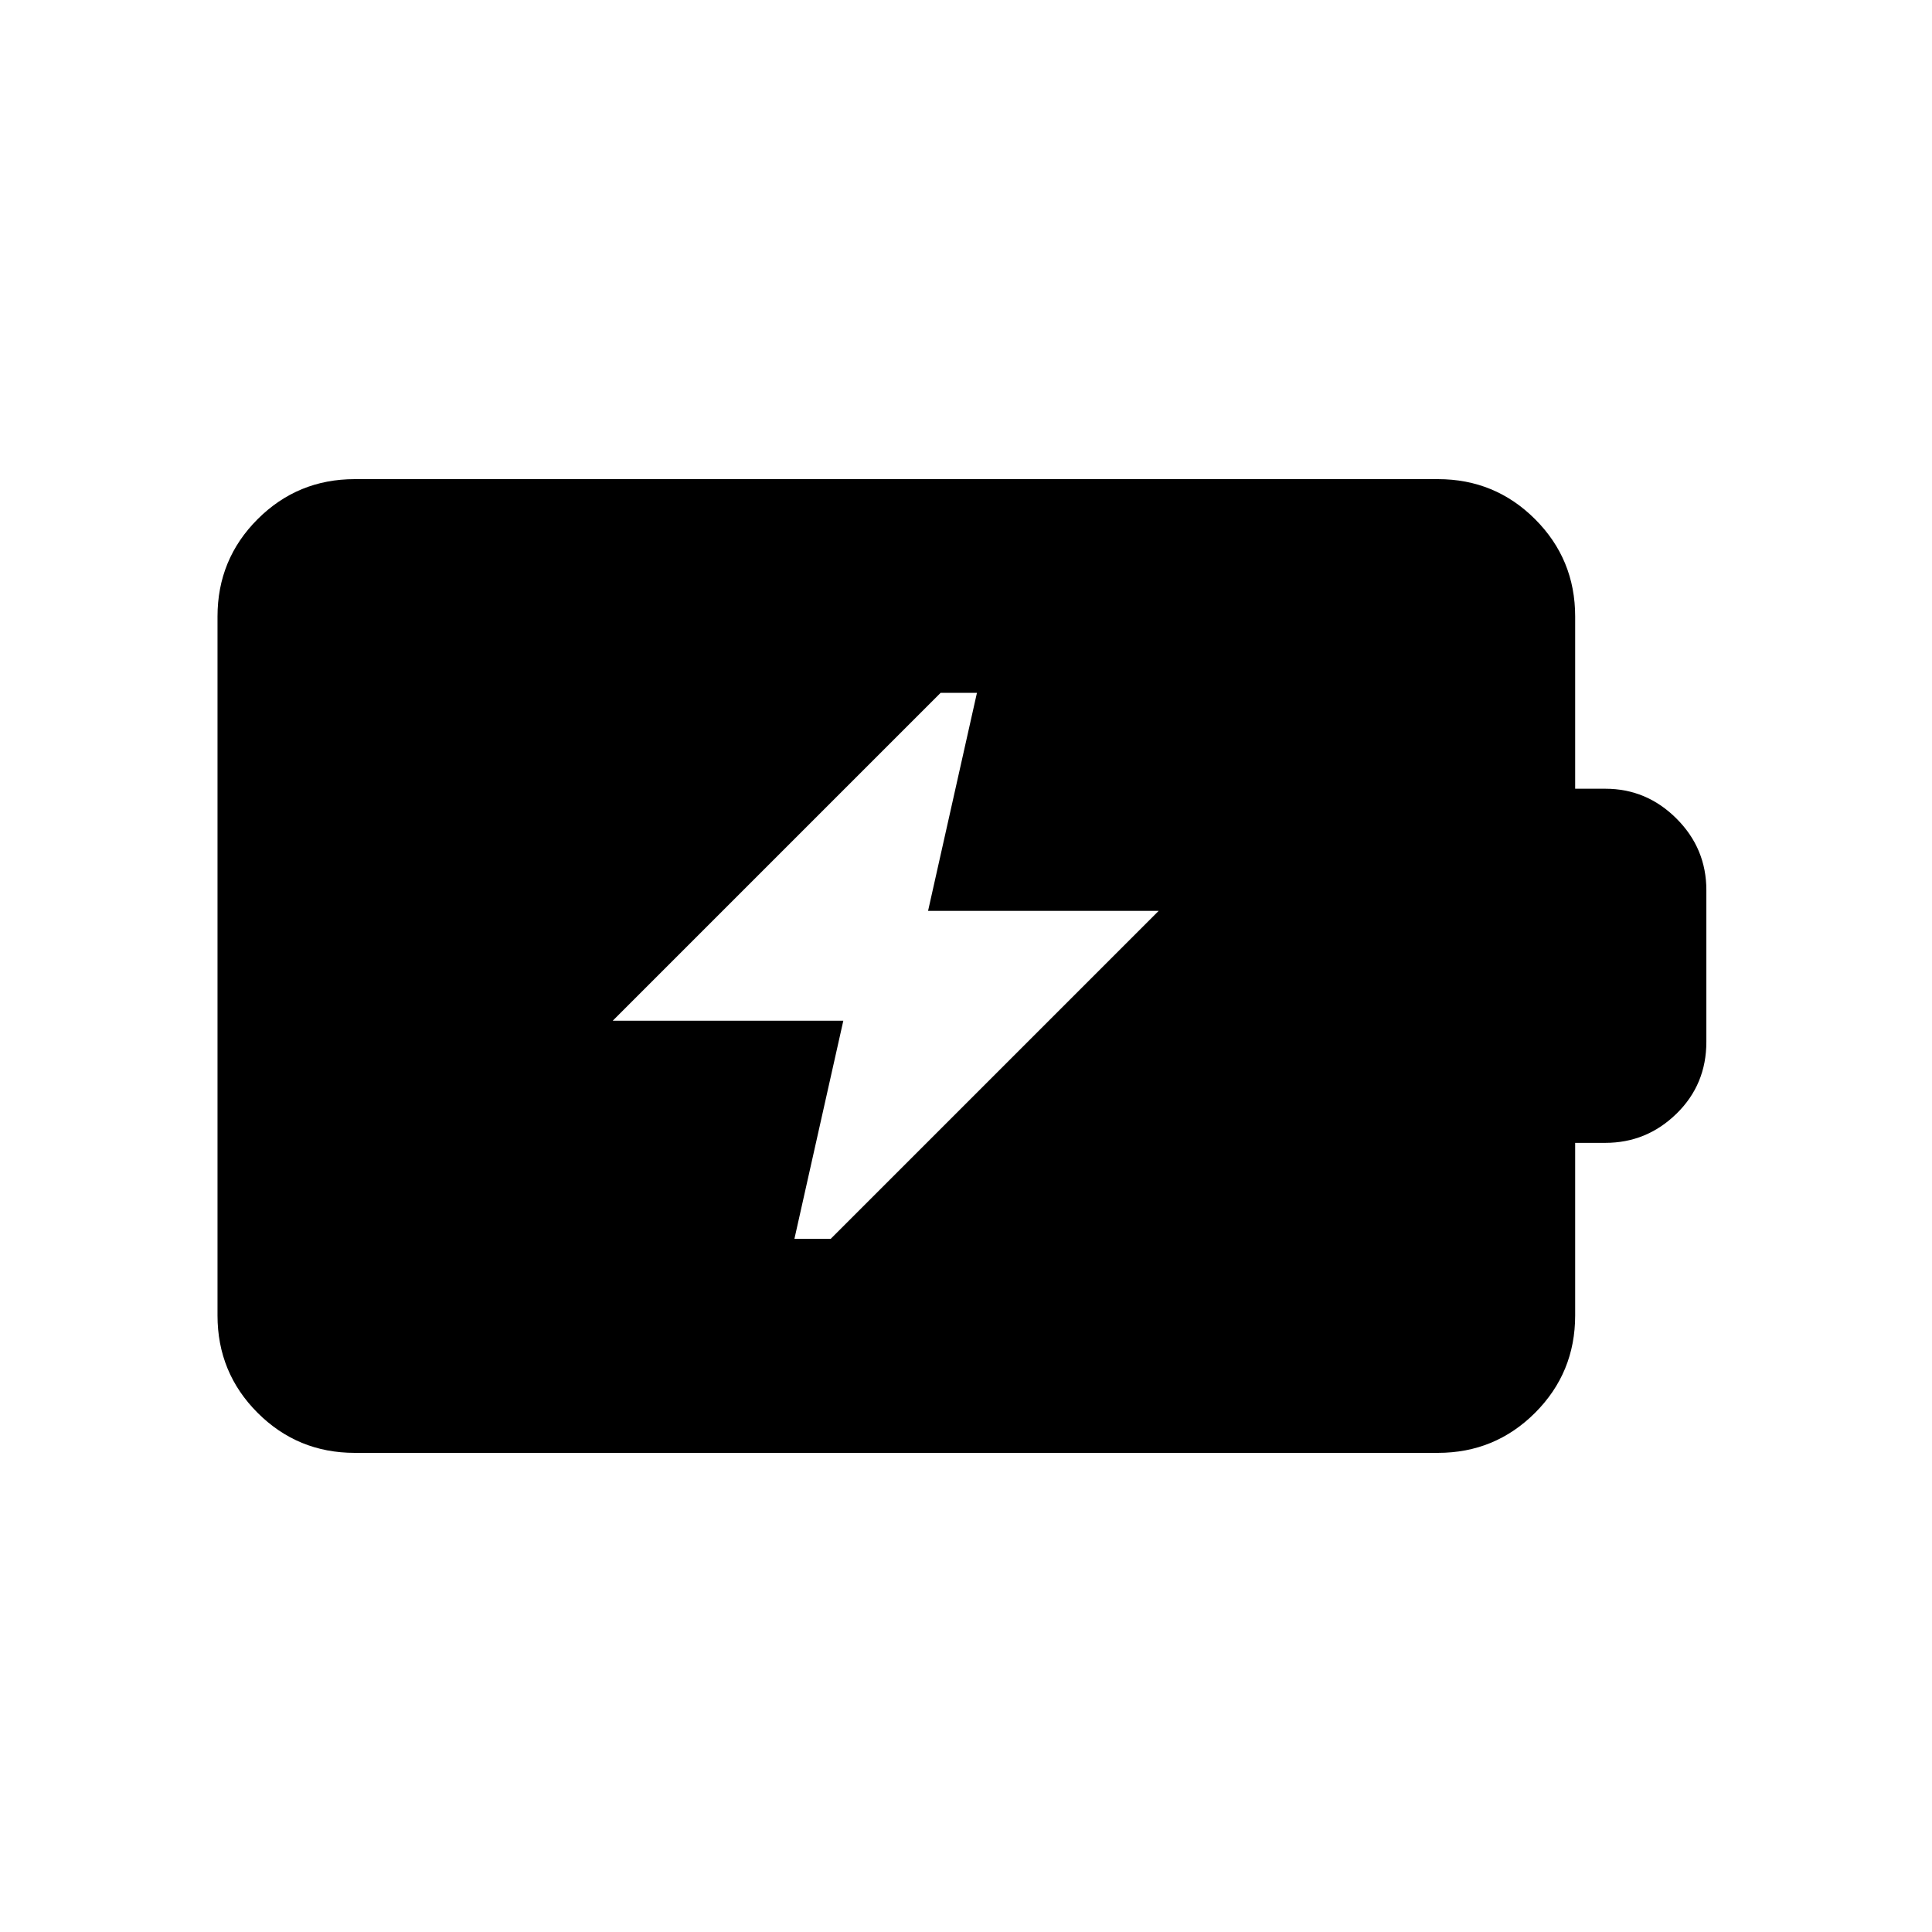 <svg xmlns="http://www.w3.org/2000/svg" height="24" viewBox="0 -960 960 960" width="24"><path d="M394.75-344.46h18.06l162.92-162.92H461.15l24.29-108.35h-18.06L304.46-452.81h114.58l-24.29 108.35ZM176.28-238.08q-28.37 0-48.29-19.91-19.91-19.92-19.91-48.34v-347.34q0-28.42 19.91-48.34 19.92-19.91 48.29-19.91h538.21q28.37 0 48.29 19.91 19.91 19.92 19.91 48.32v85.61h15q20.5 0 35.35 14.83 14.84 14.82 14.84 35.56v75.38q0 21.21-14.84 35.7-14.85 14.49-35.35 14.49h-15v85.76q0 28.45-19.91 48.37-19.92 19.91-48.29 19.91H176.28Z"/></svg>